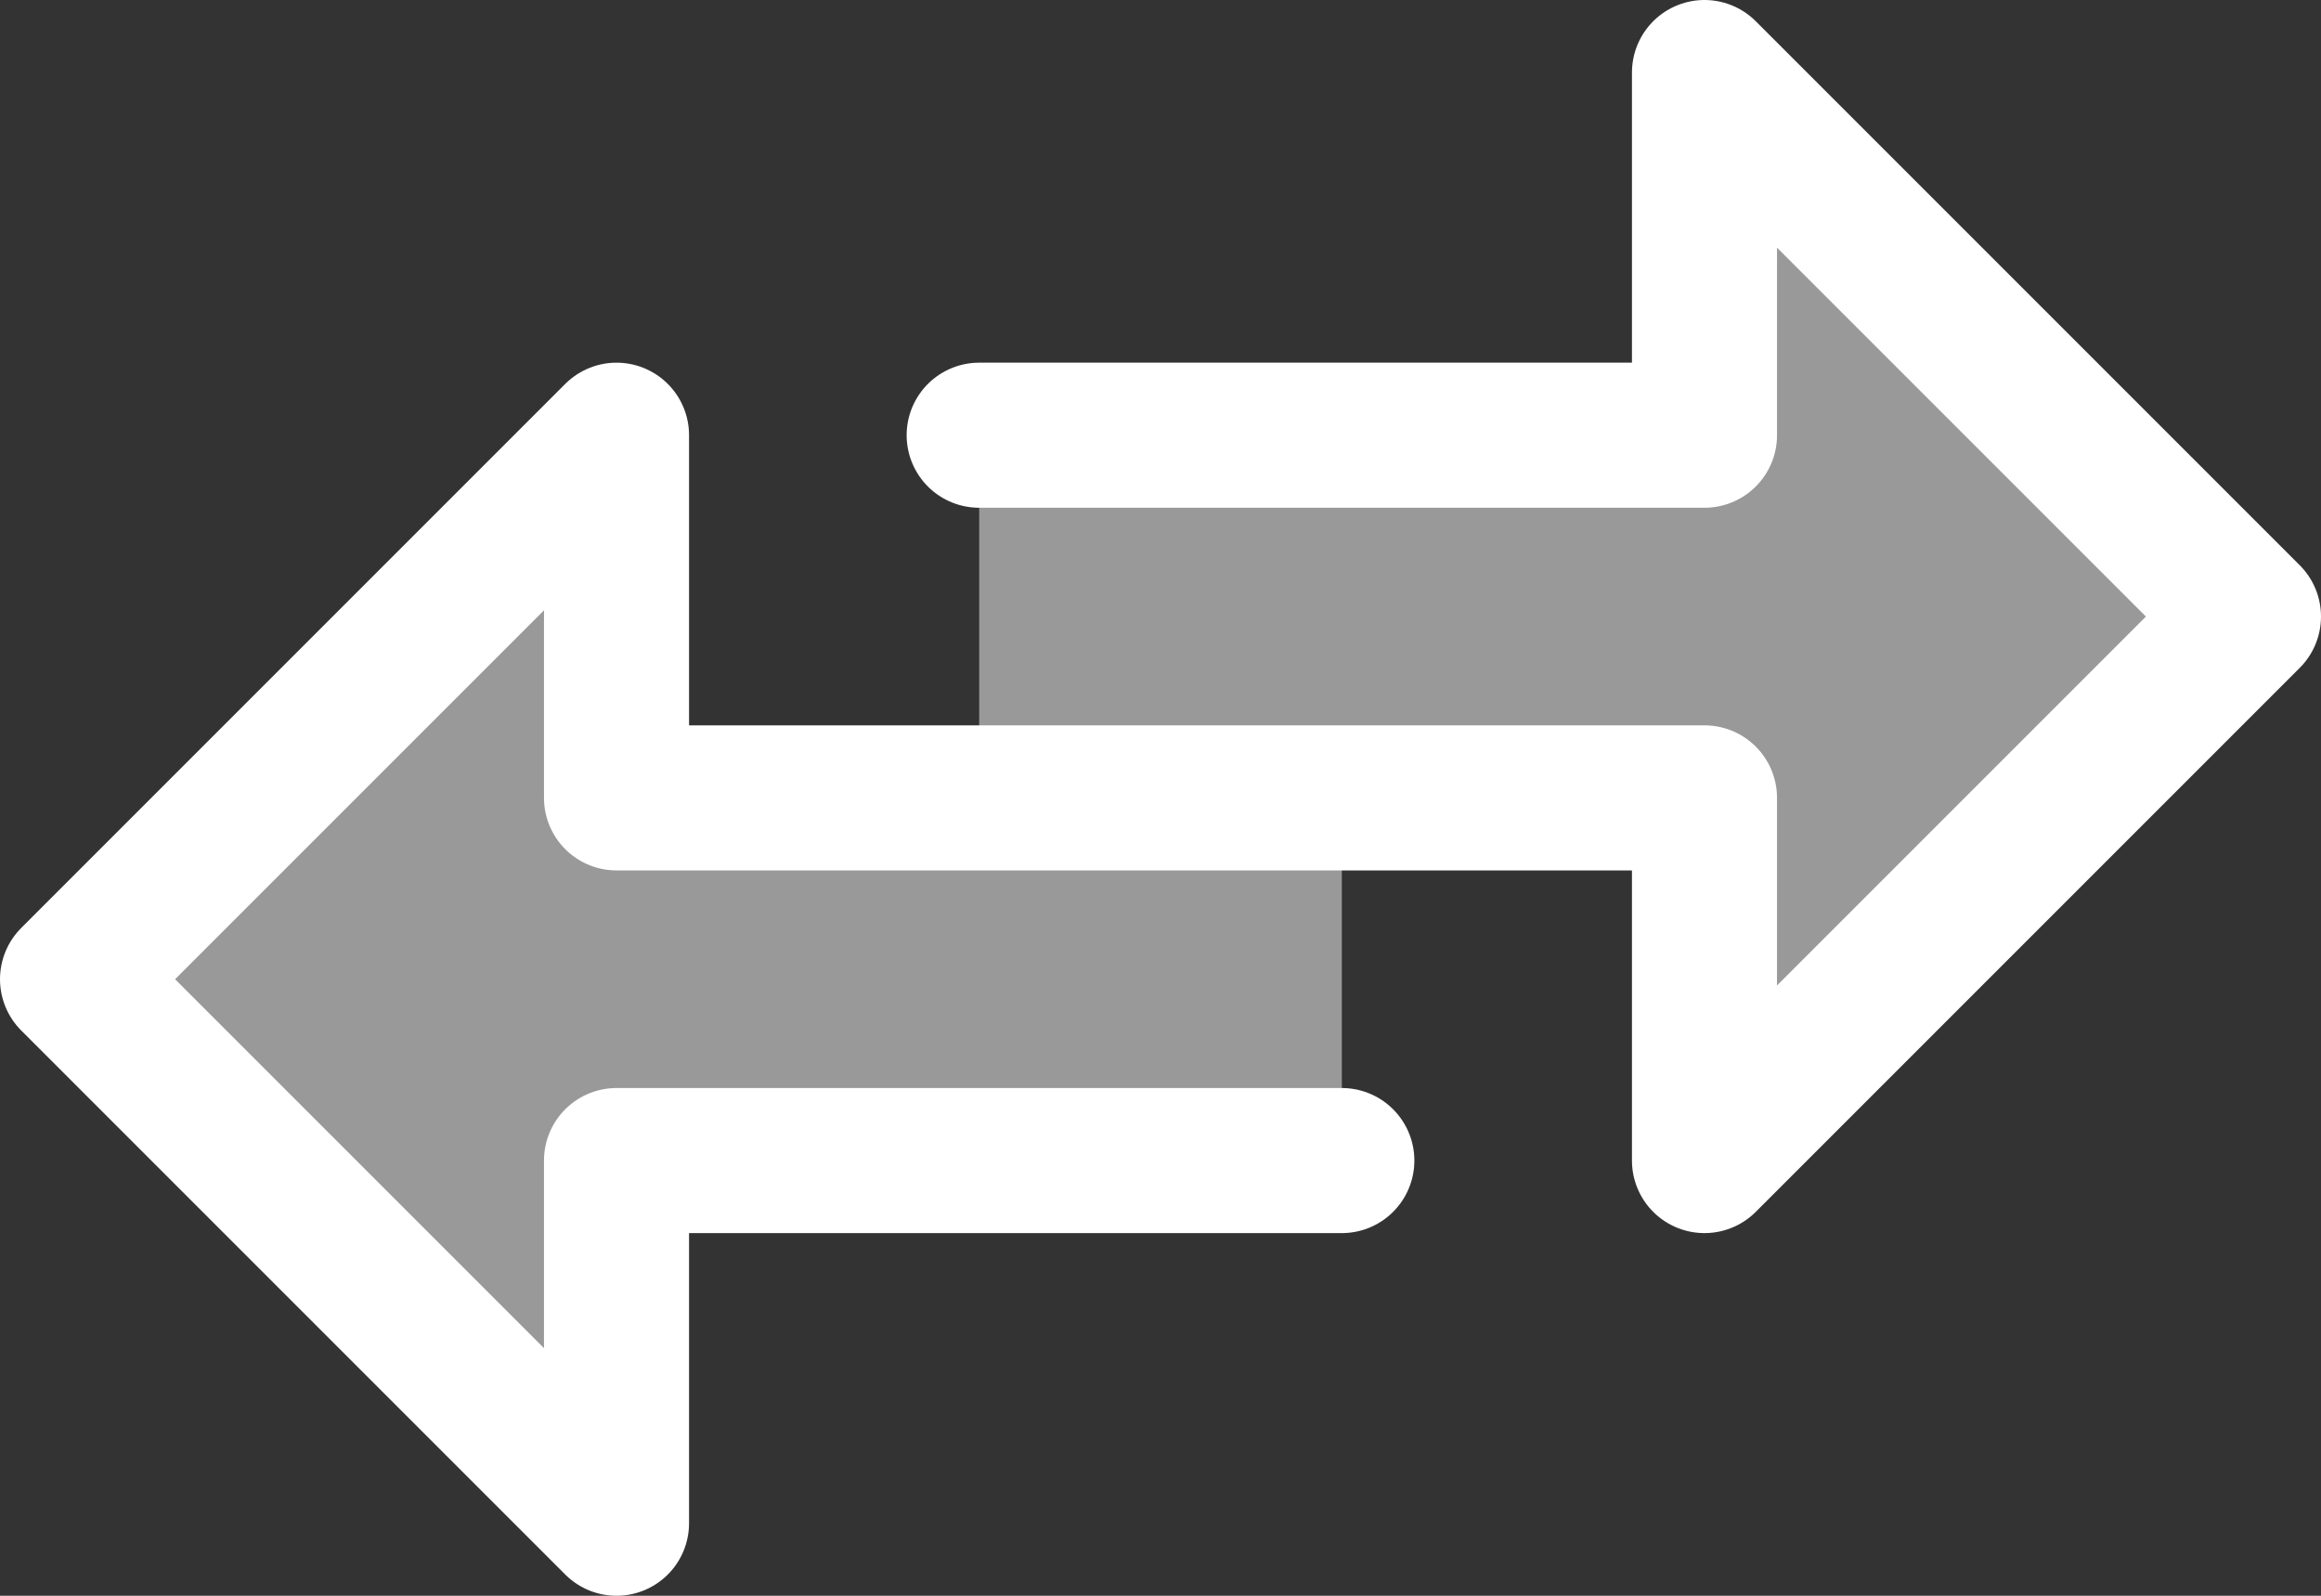 <svg xmlns="http://www.w3.org/2000/svg" width="48" height="33" viewBox="0 0 48 33"><rect x="0" y="0" width="48" height="33" fill="#333333" stroke="none"/><defs><style>.a{fill:#fff;opacity:0.5;}.b{fill:none;stroke:#fff;stroke-linecap:round;stroke-linejoin:round;stroke-width:3px;}</style></defs><g transform="translate(825.5 -1954.5)"><path class="a" d="M26.25,7.5h-15V0L0,11.25,11.25,22.5V15h15" transform="translate(-824 1963.5)"/><path class="a" d="M26.25,15h-15v7.5L0,11.25,11.25,0V7.5h15" transform="translate(-779 1978.5) rotate(180)"/><path class="b" d="M18.75,7.5h15V0L45,11.25,33.75,22.5V15H11.25V7.5L0,18.75,11.25,30V22.5h15" transform="translate(-824 1956)"/></g></svg>